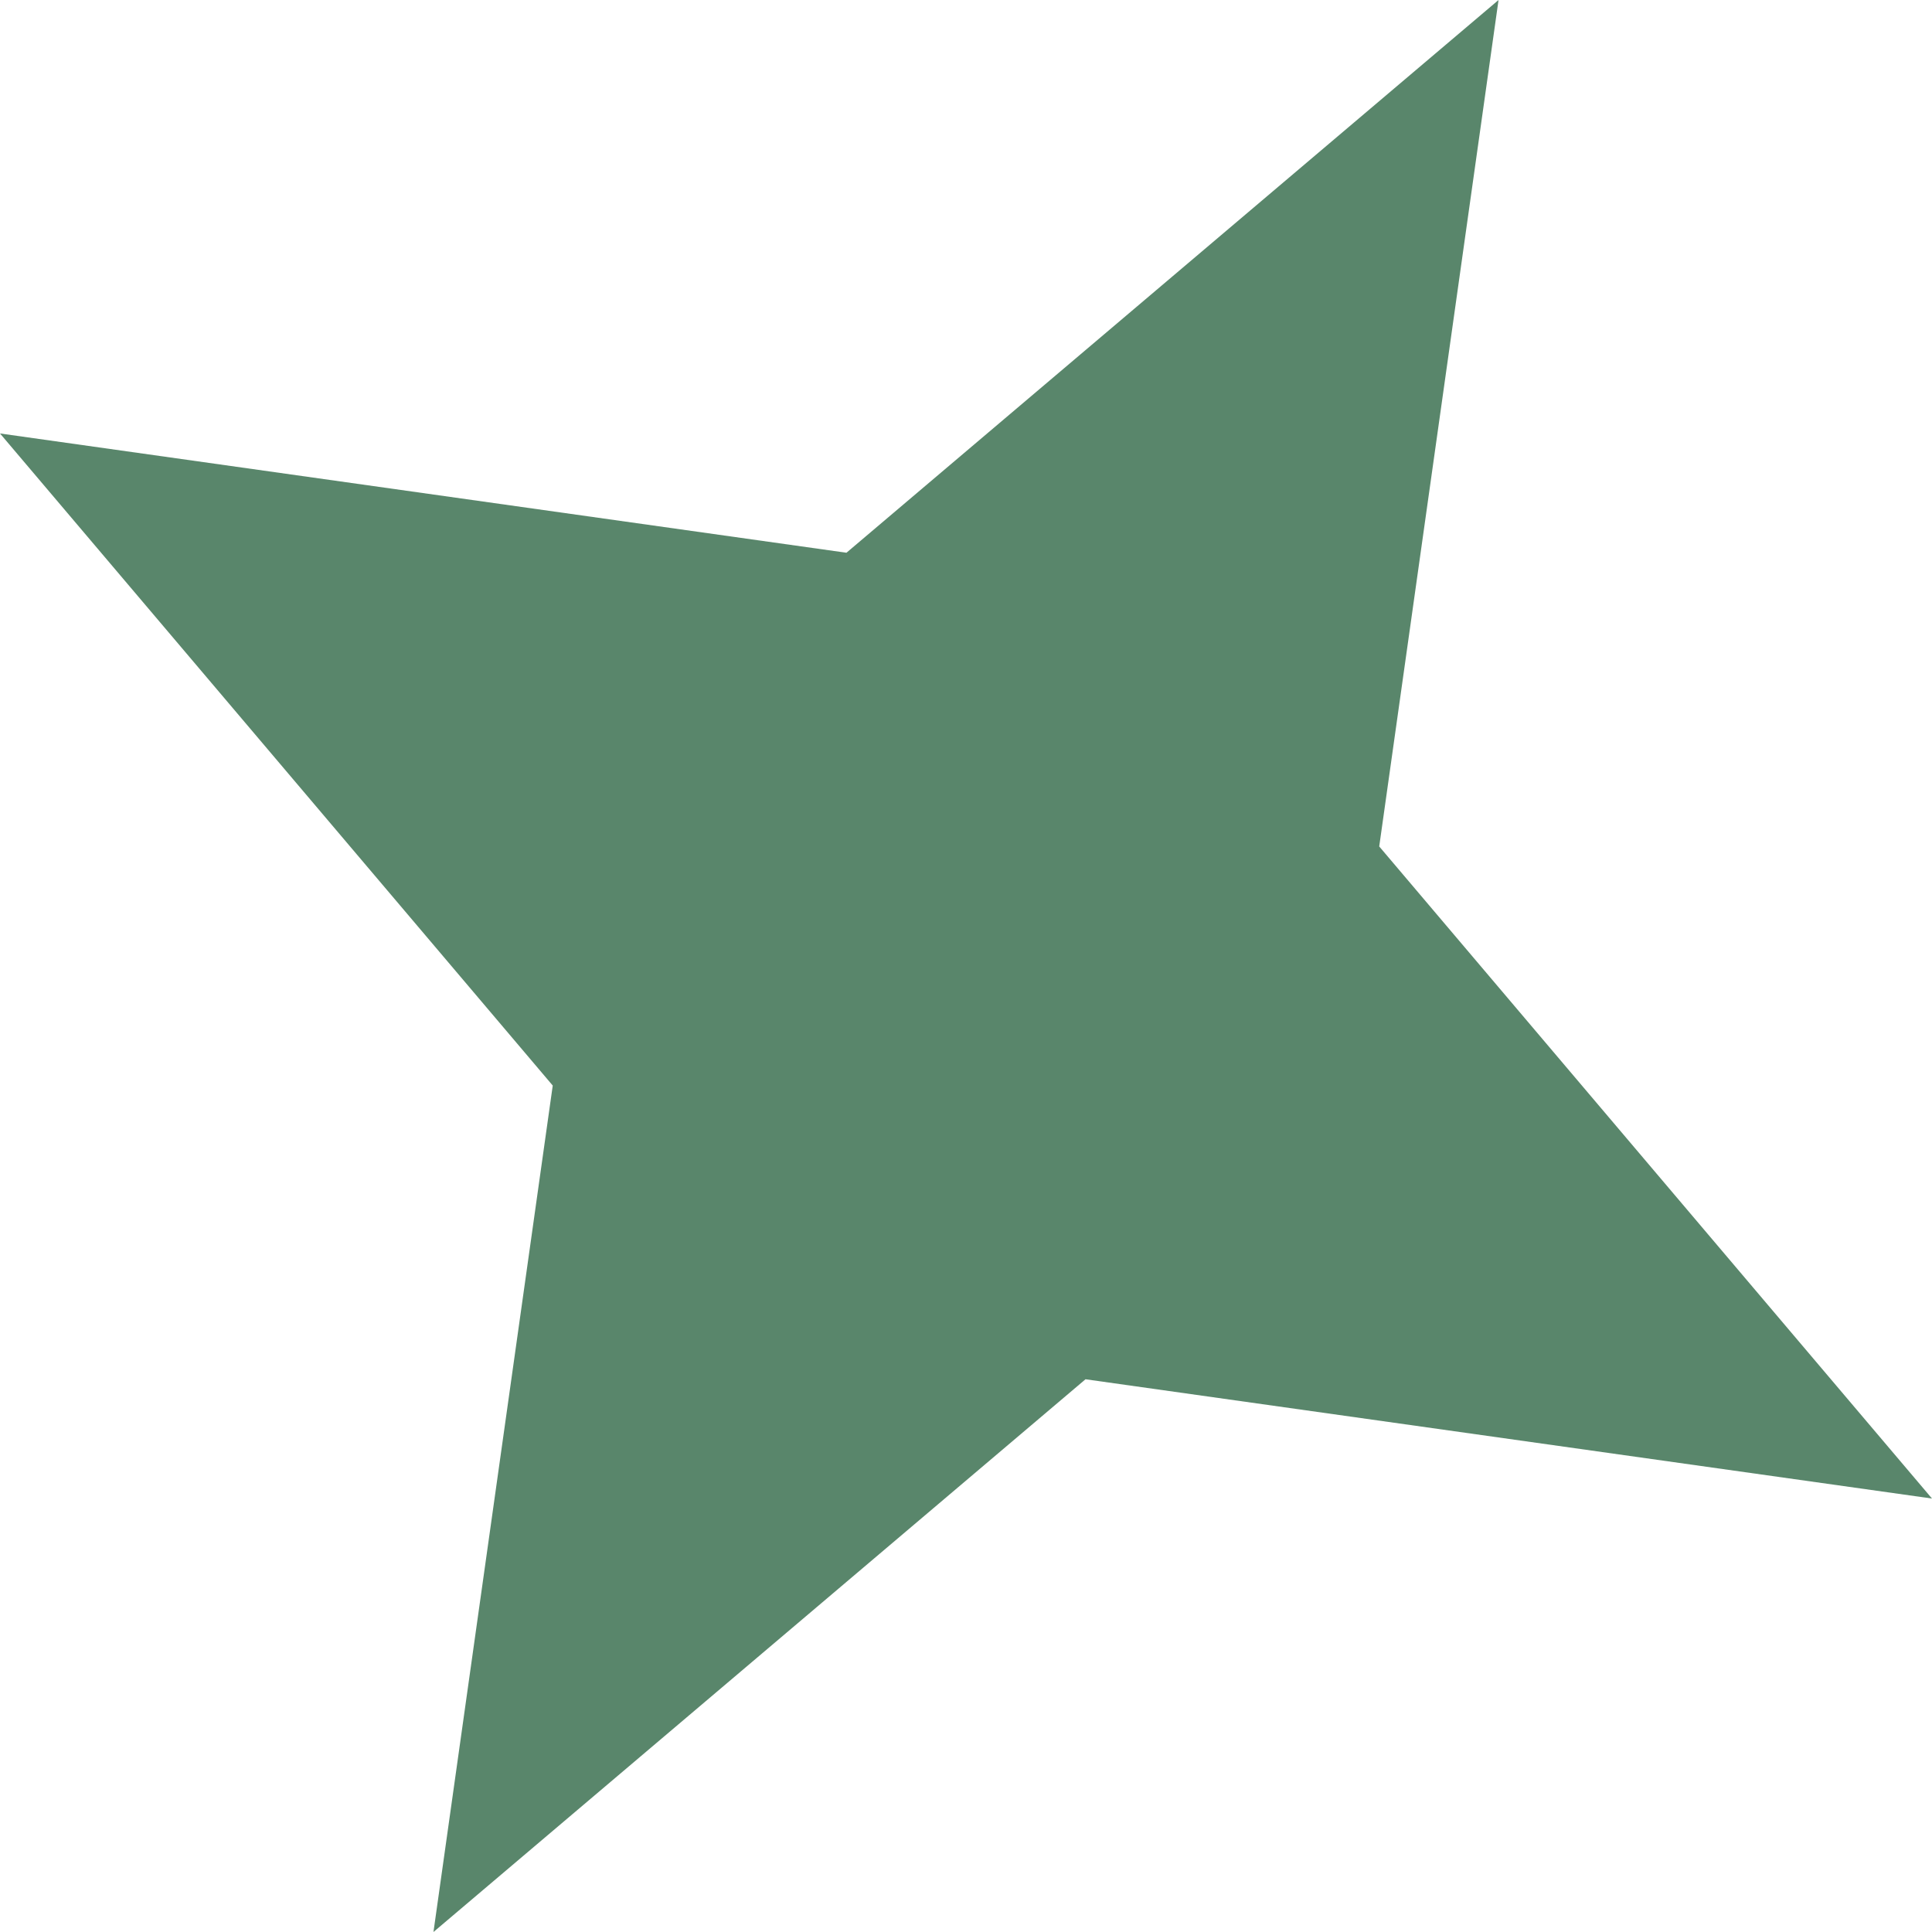 <svg width="52.545" height="52.545" viewBox="0 0 52.545 52.545" fill="none" xmlns="http://www.w3.org/2000/svg" xmlns:xlink="http://www.w3.org/1999/xlink">
	<desc>
			Created with Pixso.
	</desc>
	<defs/>
	<path id="Star 1" d="M40.756 0L23.021 15.033L0 11.789L15.033 29.524L11.789 52.545L29.523 37.512L52.545 40.756L37.511 23.021L40.756 0Z" fill="#59866B" fill-opacity="1" fill-rule="evenodd"/>
</svg>
